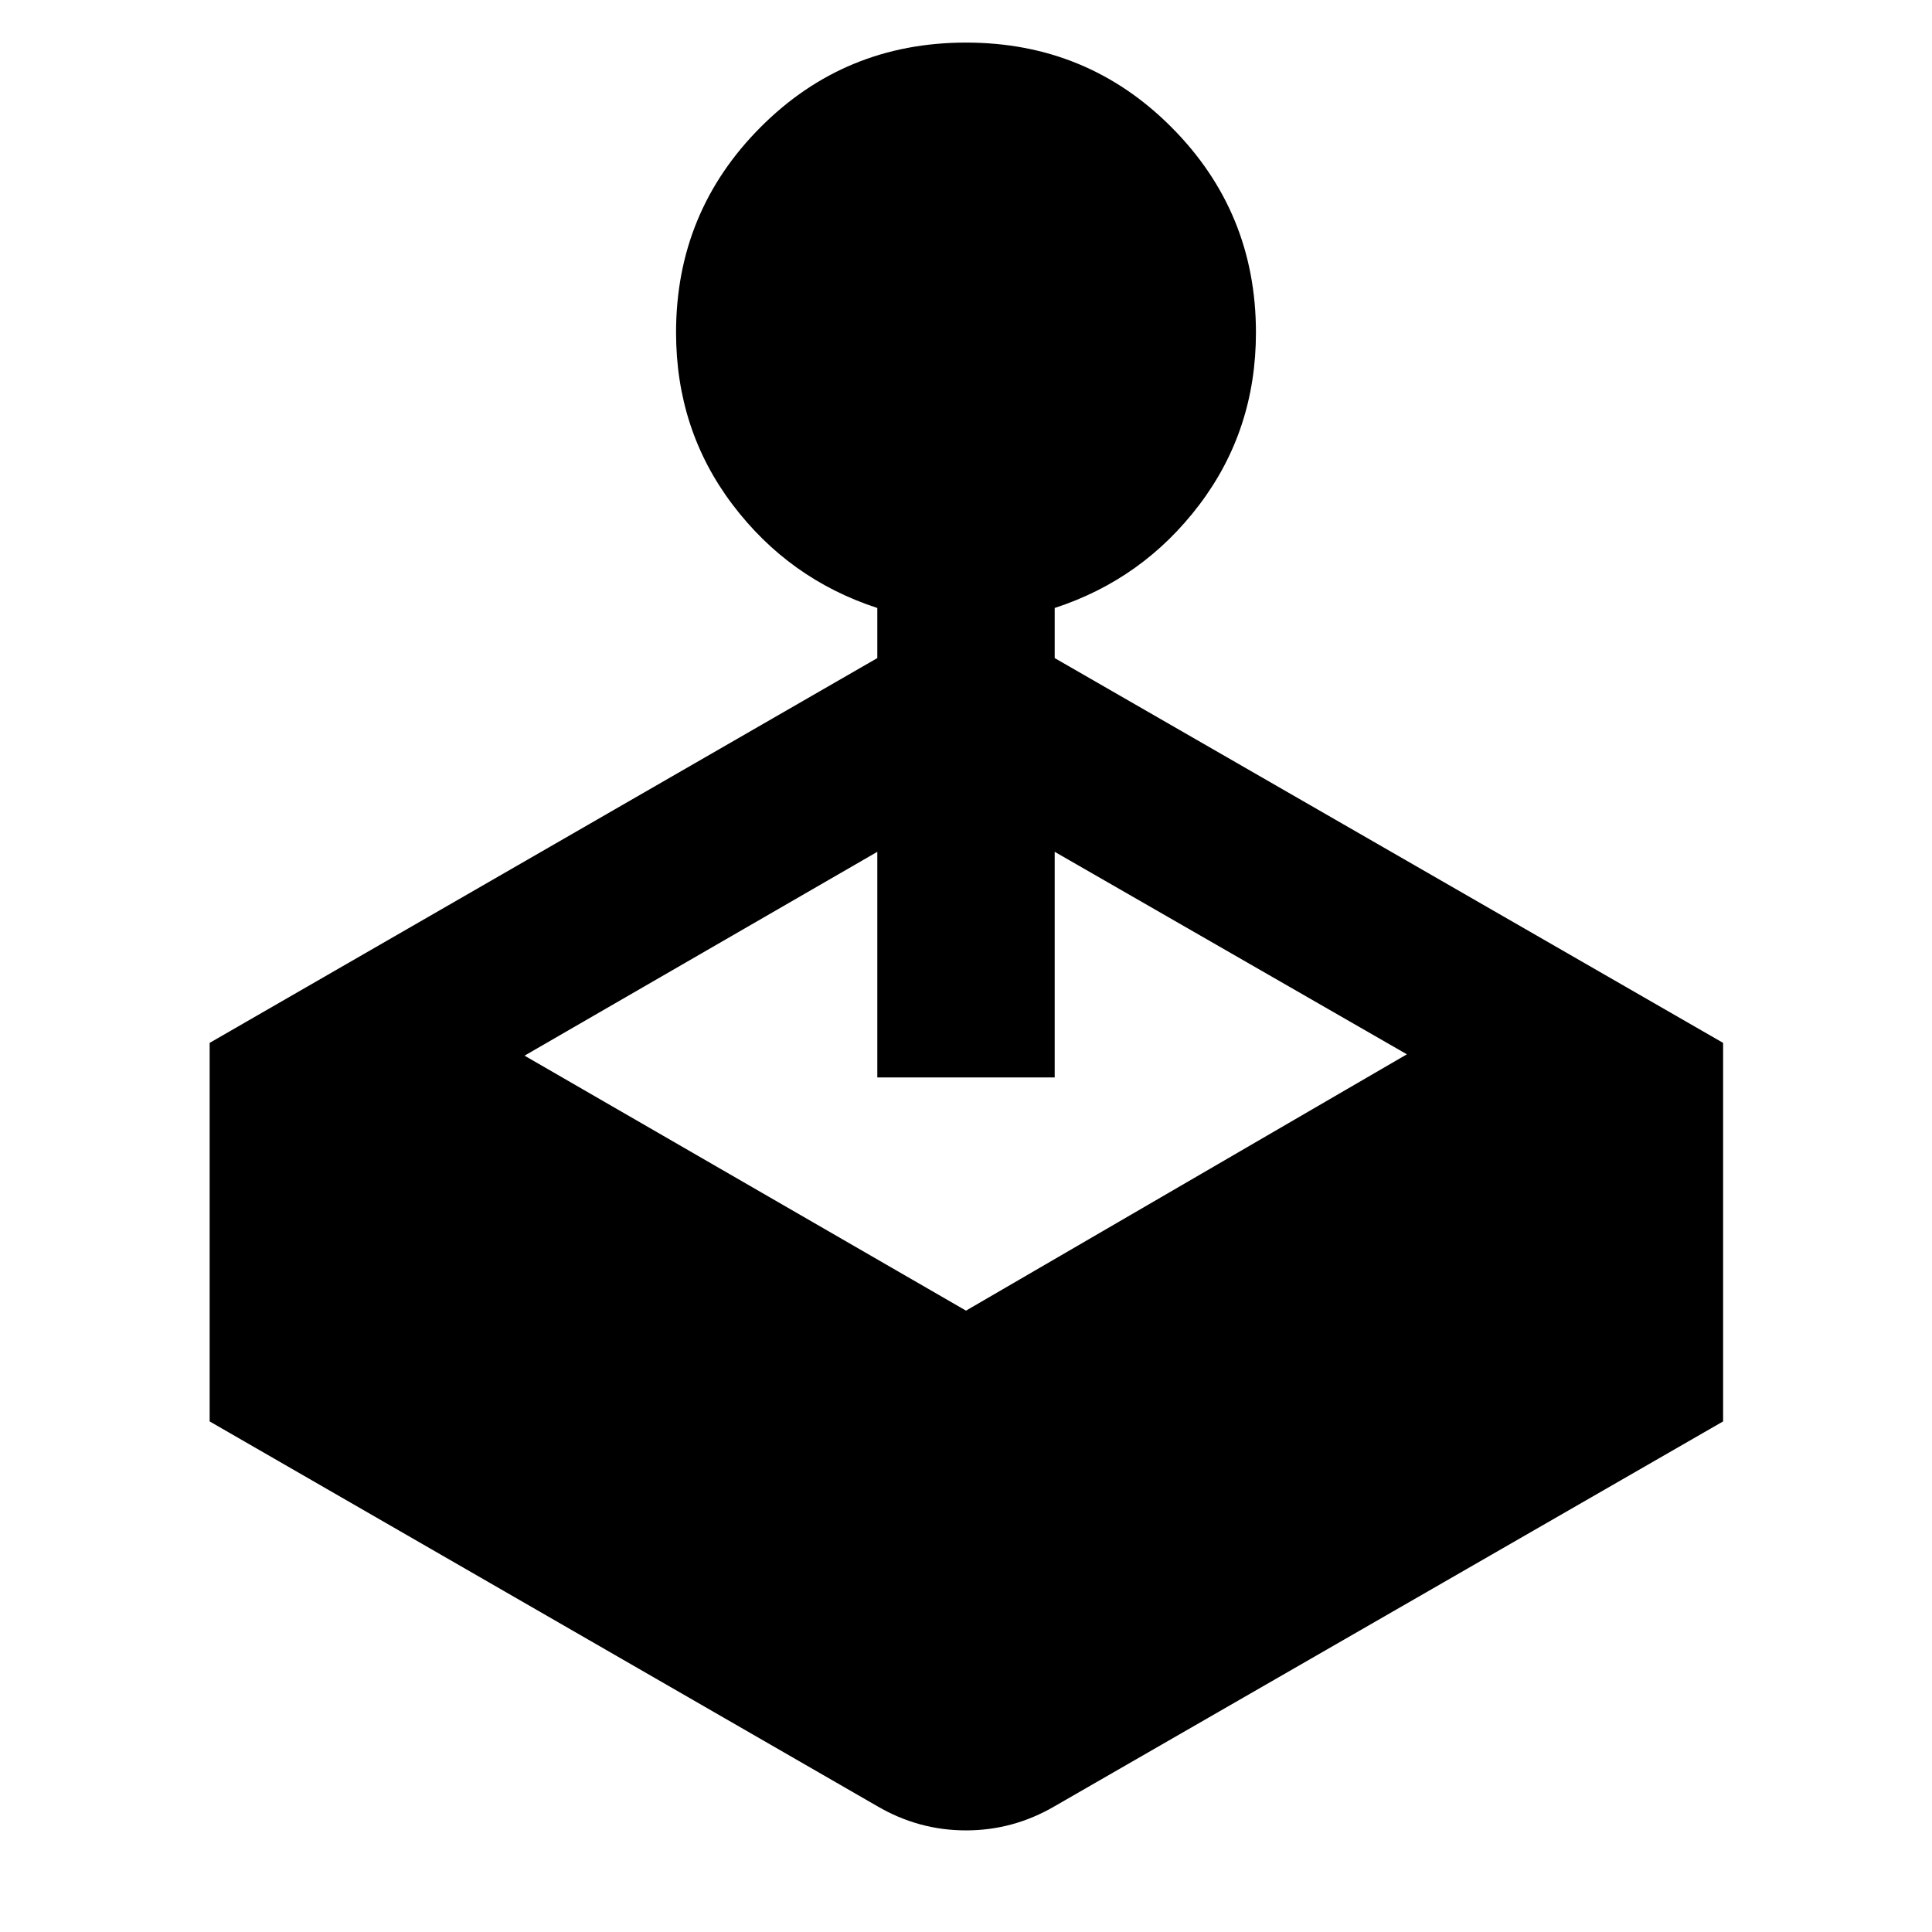 <svg xmlns="http://www.w3.org/2000/svg" height="40" viewBox="0 -960 960 960" width="40"><path d="M435.93-633v-24.9q-43.9-14.3-71.95-51.4-28.05-37.11-28.05-85.47 0-59.85 41.92-101.96 41.92-42.11 102.15-42.11 60.23 0 102.15 42.11 41.92 42.11 41.92 101.96 0 48.36-28.05 85.47-28.05 37.1-71.95 51.4v24.9L856.2-441.8v188.09L524.07-62.51Q503.51-50.49 480-50.49t-44.07-12.02l-331.76-191.2V-441.8L435.93-633ZM260.64-435.45 480-308.75l219.07-127.37-175-100.62v112.1h-88.14v-112.1L260.64-435.45Z"/></svg>